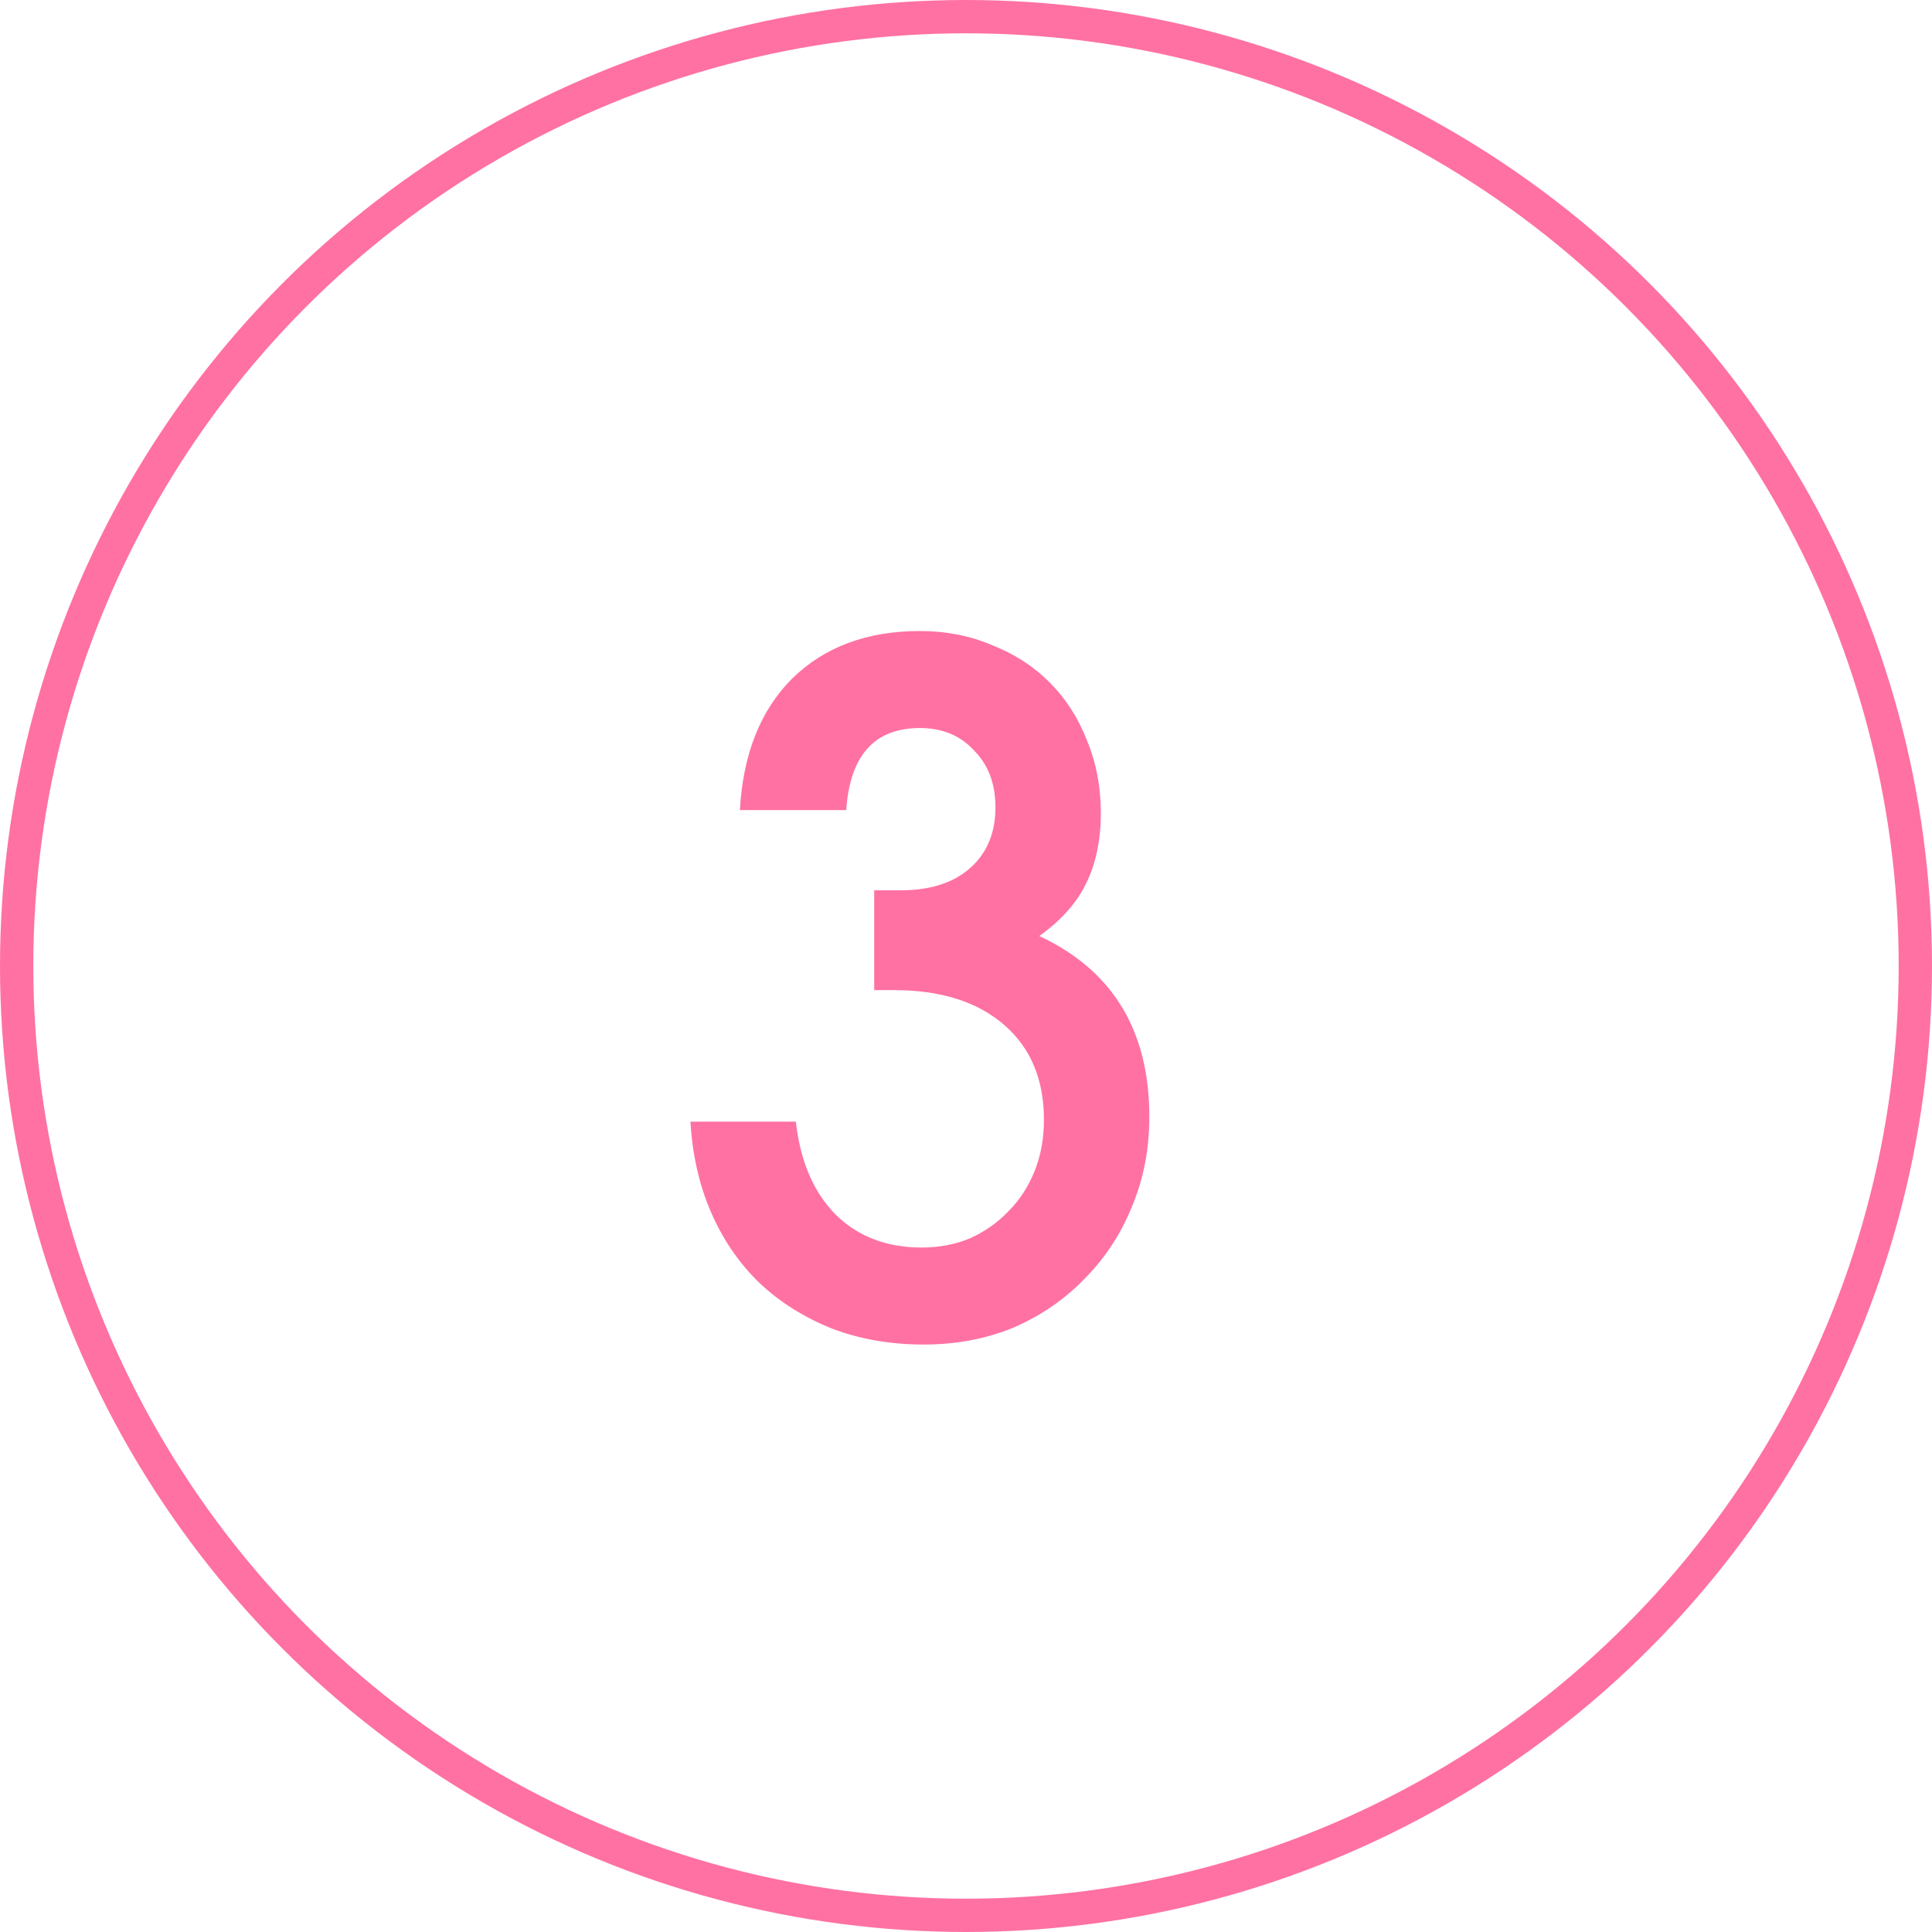 <svg width="58" height="58" viewBox="0 0 58 58" fill="none" xmlns="http://www.w3.org/2000/svg">
<circle cx="29" cy="29" r="28.5" stroke="#FF71A3"/>
<path d="M23.892 33.672C24.023 34.848 24.415 35.772 25.068 36.444C25.74 37.116 26.608 37.452 27.672 37.452C28.195 37.452 28.68 37.359 29.128 37.172C29.576 36.967 29.959 36.696 30.276 36.36C30.612 36.024 30.873 35.623 31.06 35.156C31.247 34.689 31.34 34.176 31.34 33.616C31.34 32.403 30.939 31.451 30.136 30.76C29.333 30.069 28.232 29.724 26.832 29.724H26.244V26.728H27.028C27.924 26.728 28.624 26.504 29.128 26.056C29.632 25.608 29.884 25.001 29.884 24.236C29.884 23.527 29.669 22.957 29.24 22.528C28.829 22.08 28.288 21.856 27.616 21.856C26.253 21.856 25.516 22.677 25.404 24.32H22.212C22.305 22.64 22.828 21.324 23.78 20.372C24.751 19.42 26.029 18.944 27.616 18.944C28.4 18.944 29.119 19.084 29.772 19.364C30.444 19.625 31.023 19.999 31.508 20.484C31.993 20.969 32.367 21.548 32.628 22.22C32.908 22.892 33.048 23.62 33.048 24.404C33.048 25.225 32.899 25.935 32.6 26.532C32.32 27.111 31.853 27.633 31.2 28.1C33.403 29.127 34.504 30.937 34.504 33.532C34.504 34.503 34.327 35.408 33.972 36.248C33.636 37.069 33.16 37.788 32.544 38.404C31.947 39.02 31.237 39.505 30.416 39.86C29.595 40.196 28.699 40.364 27.728 40.364C26.739 40.364 25.824 40.205 24.984 39.888C24.144 39.552 23.416 39.095 22.8 38.516C22.184 37.919 21.699 37.209 21.344 36.388C20.989 35.567 20.784 34.661 20.728 33.672H23.892Z" fill="#FF71A3"/>
</svg>
